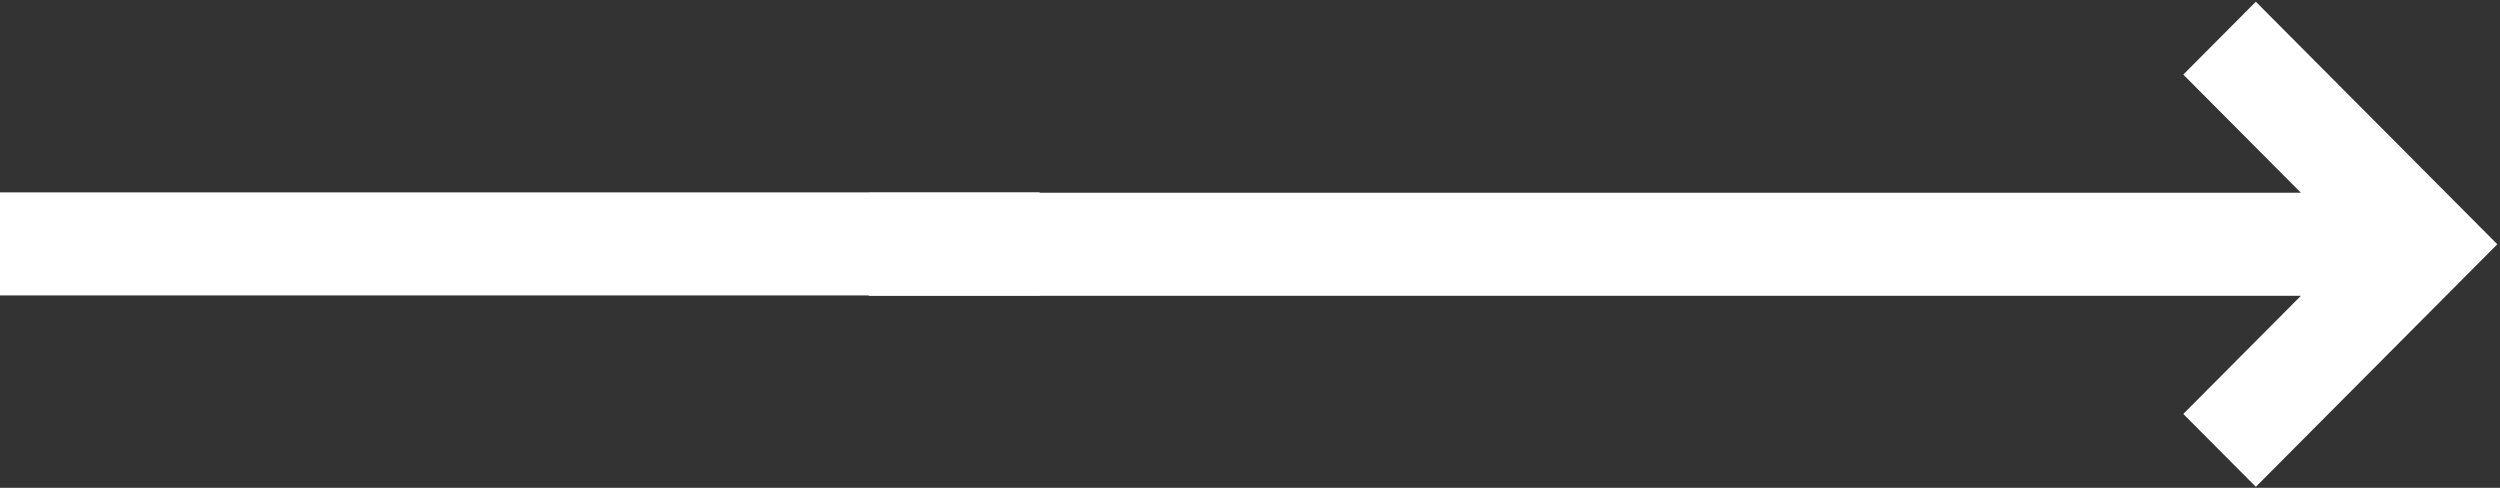 <svg width="164" height="32" fill="none" xmlns="http://www.w3.org/2000/svg"><rect width="100%" height="100%" fill="#333333" stroke="none"/><g clip-path="url(#clip0_1_694)" fill="#fff"><path d="M147.983.112l-4.759 4.78 7.716 7.751H56.985v6.76h93.955l-7.716 7.752 4.759 4.78 15.84-15.912-15.84-15.91z"/><path d="M0 12.62h68.203v6.76H0v-6.76z"/></g><defs><clipPath id="clip0_1_694"><path fill="#fff" d="M0 0h164v32H0z"/></clipPath></defs></svg>